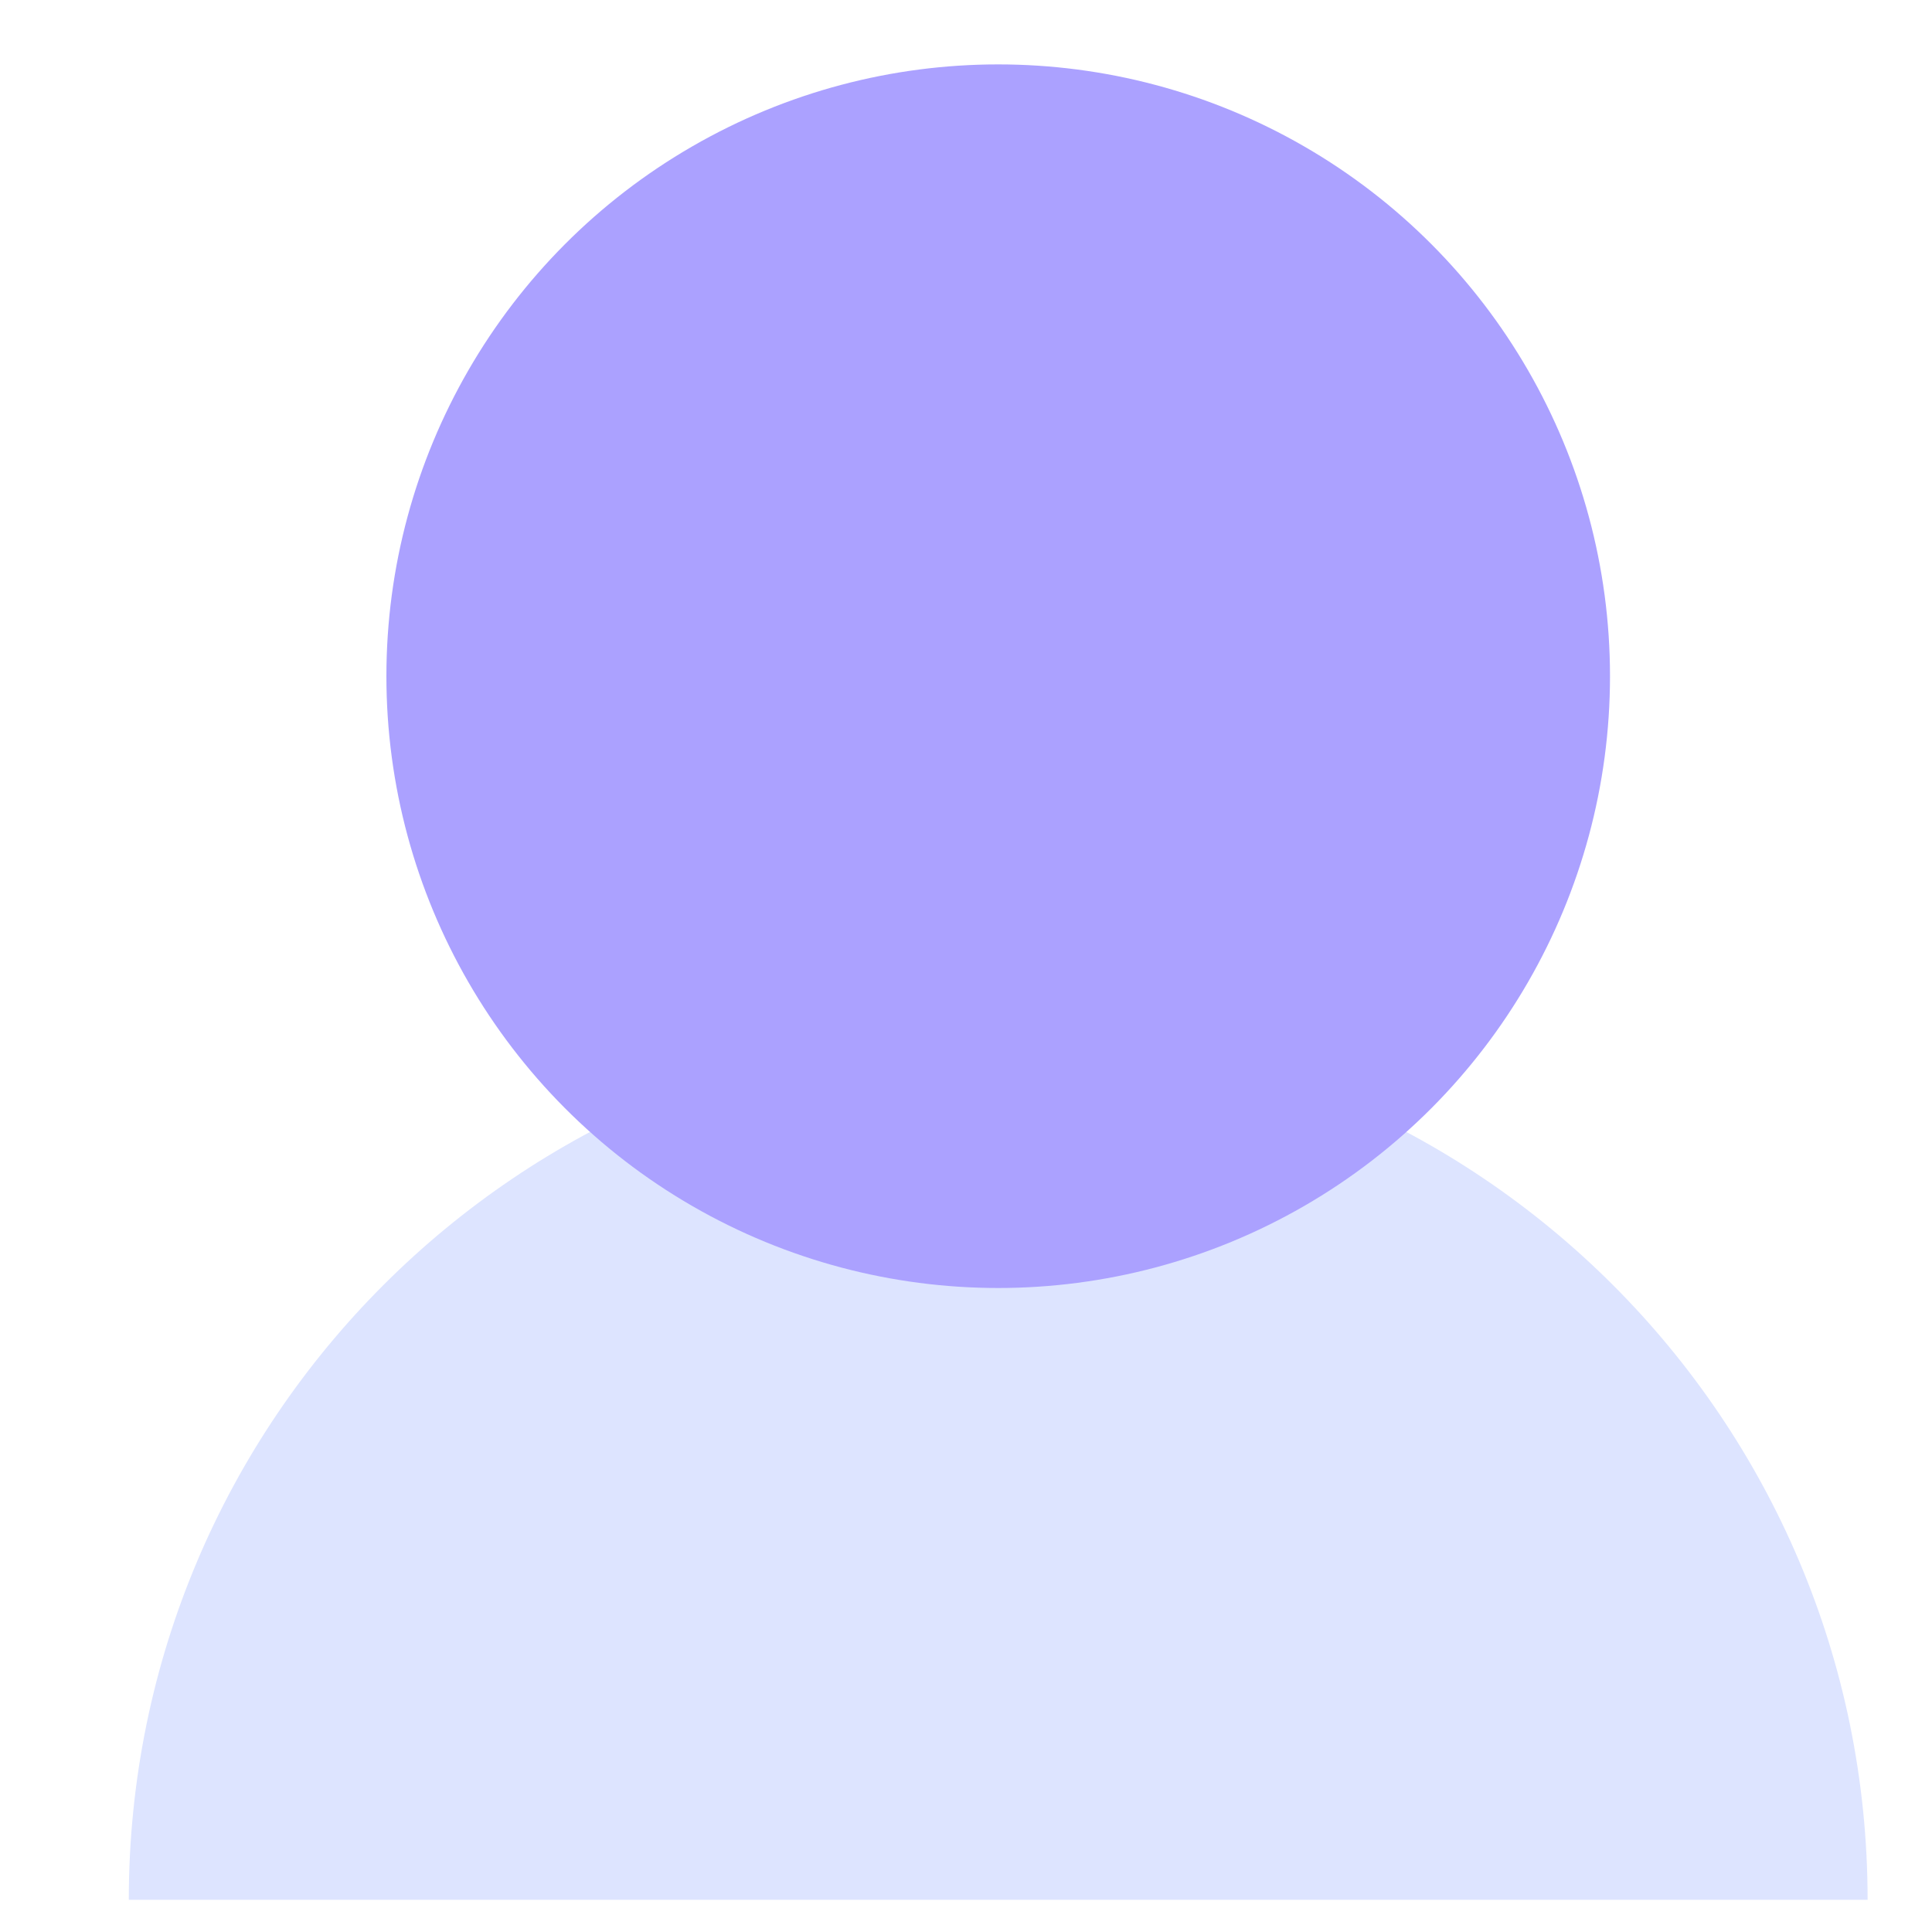<svg width="30" height="30" viewBox="0 0 30 30" fill="none" xmlns="http://www.w3.org/2000/svg">
<g id="&#230;&#136;&#145;&#231;&#154;&#132;" clip-path="url(#clip0_1735_4232)">
<g id="Group 1234">
<path id="Ellipse 47" d="M15.5 16C8.044 16 2 22.044 2 29.5H29C29 22.044 22.956 16 15.5 16Z" fill="#DDE4FF"/>
<circle id="Ellipse 46" cx="15.5" cy="10.5" r="9.5" fill="#ABA1FF"/>
</g>
</g>
<defs>
<clipPath id="clip0_1735_4232">
<rect width="30" height="30" fill="white"/>
</clipPath>
</defs>
</svg>
